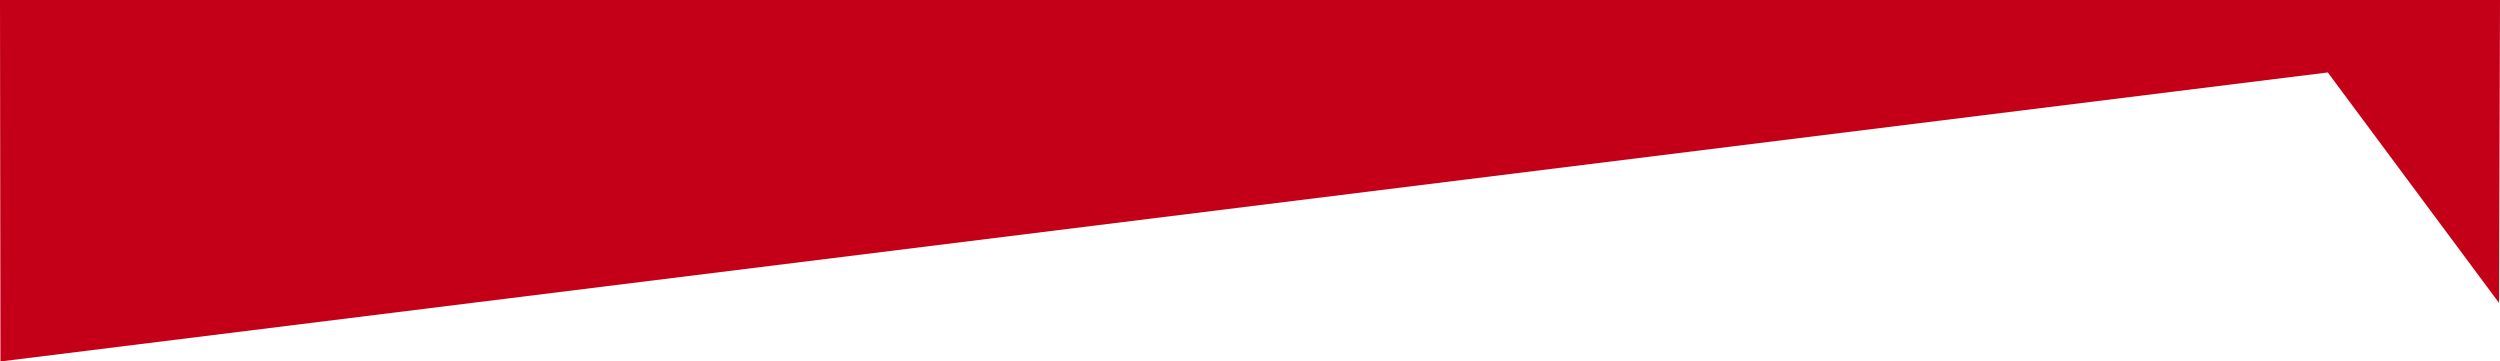<svg xmlns="http://www.w3.org/2000/svg" viewBox="0 0 1328.5 192.08"><defs><style>.cls-1{fill:#C40018;}</style></defs><title>Asset 2</title><g id="Layer_2" data-name="Layer 2"><g id="Layer_1-2" data-name="Layer 1"><polygon class="cls-1" points="1328.01 161.01 1237 38.5 0.24 192.08 0 0 1328.5 0 1328.01 161.01"/></g></g></svg>